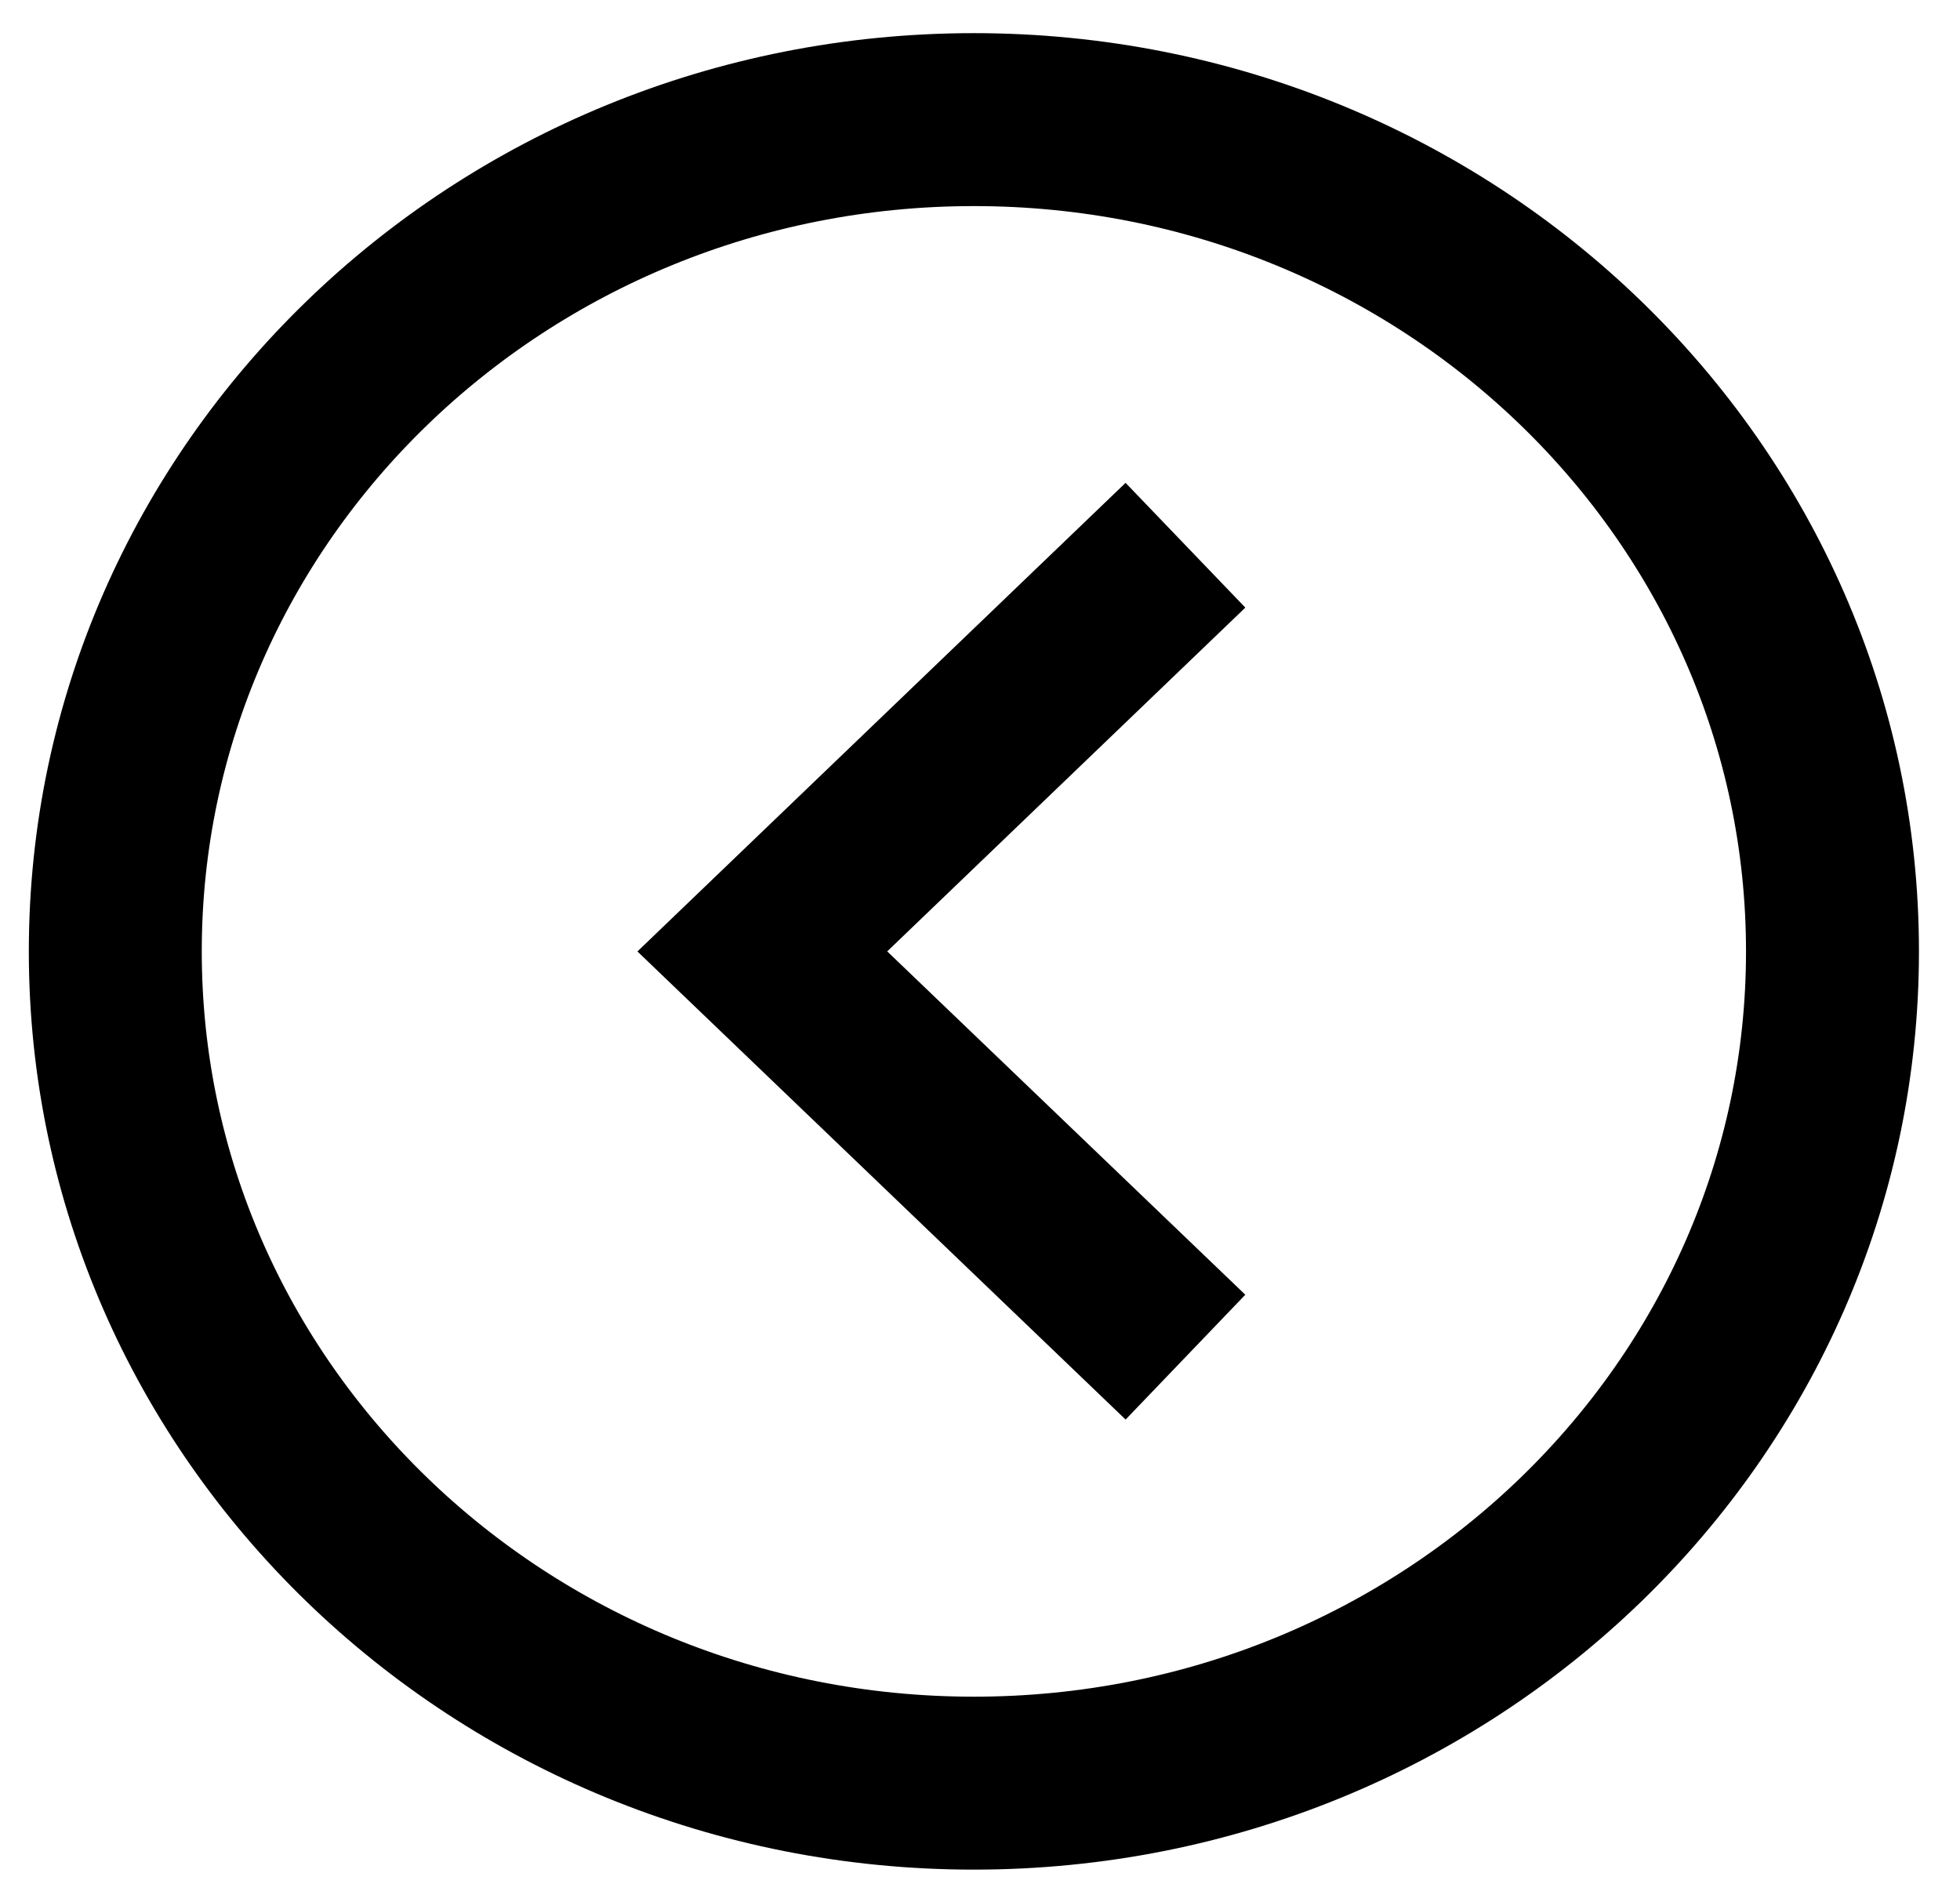 <svg width="34" height="33" viewBox="0 0 34 33" fill="none" xmlns="http://www.w3.org/2000/svg">
<path d="M2 16.504C2 24.472 8.668 30.932 16.894 30.932C25.12 30.932 31.788 24.472 31.788 16.504C31.788 8.535 25.12 2.075 16.894 2.075C8.668 2.075 2 8.535 2 16.504Z" stroke="black" stroke-width="3" stroke-miterlimit="10"/>
<path d="M20.564 23.542L13.224 16.504L20.564 9.458" stroke="black" stroke-width="3" stroke-miterlimit="10"/>
</svg>
